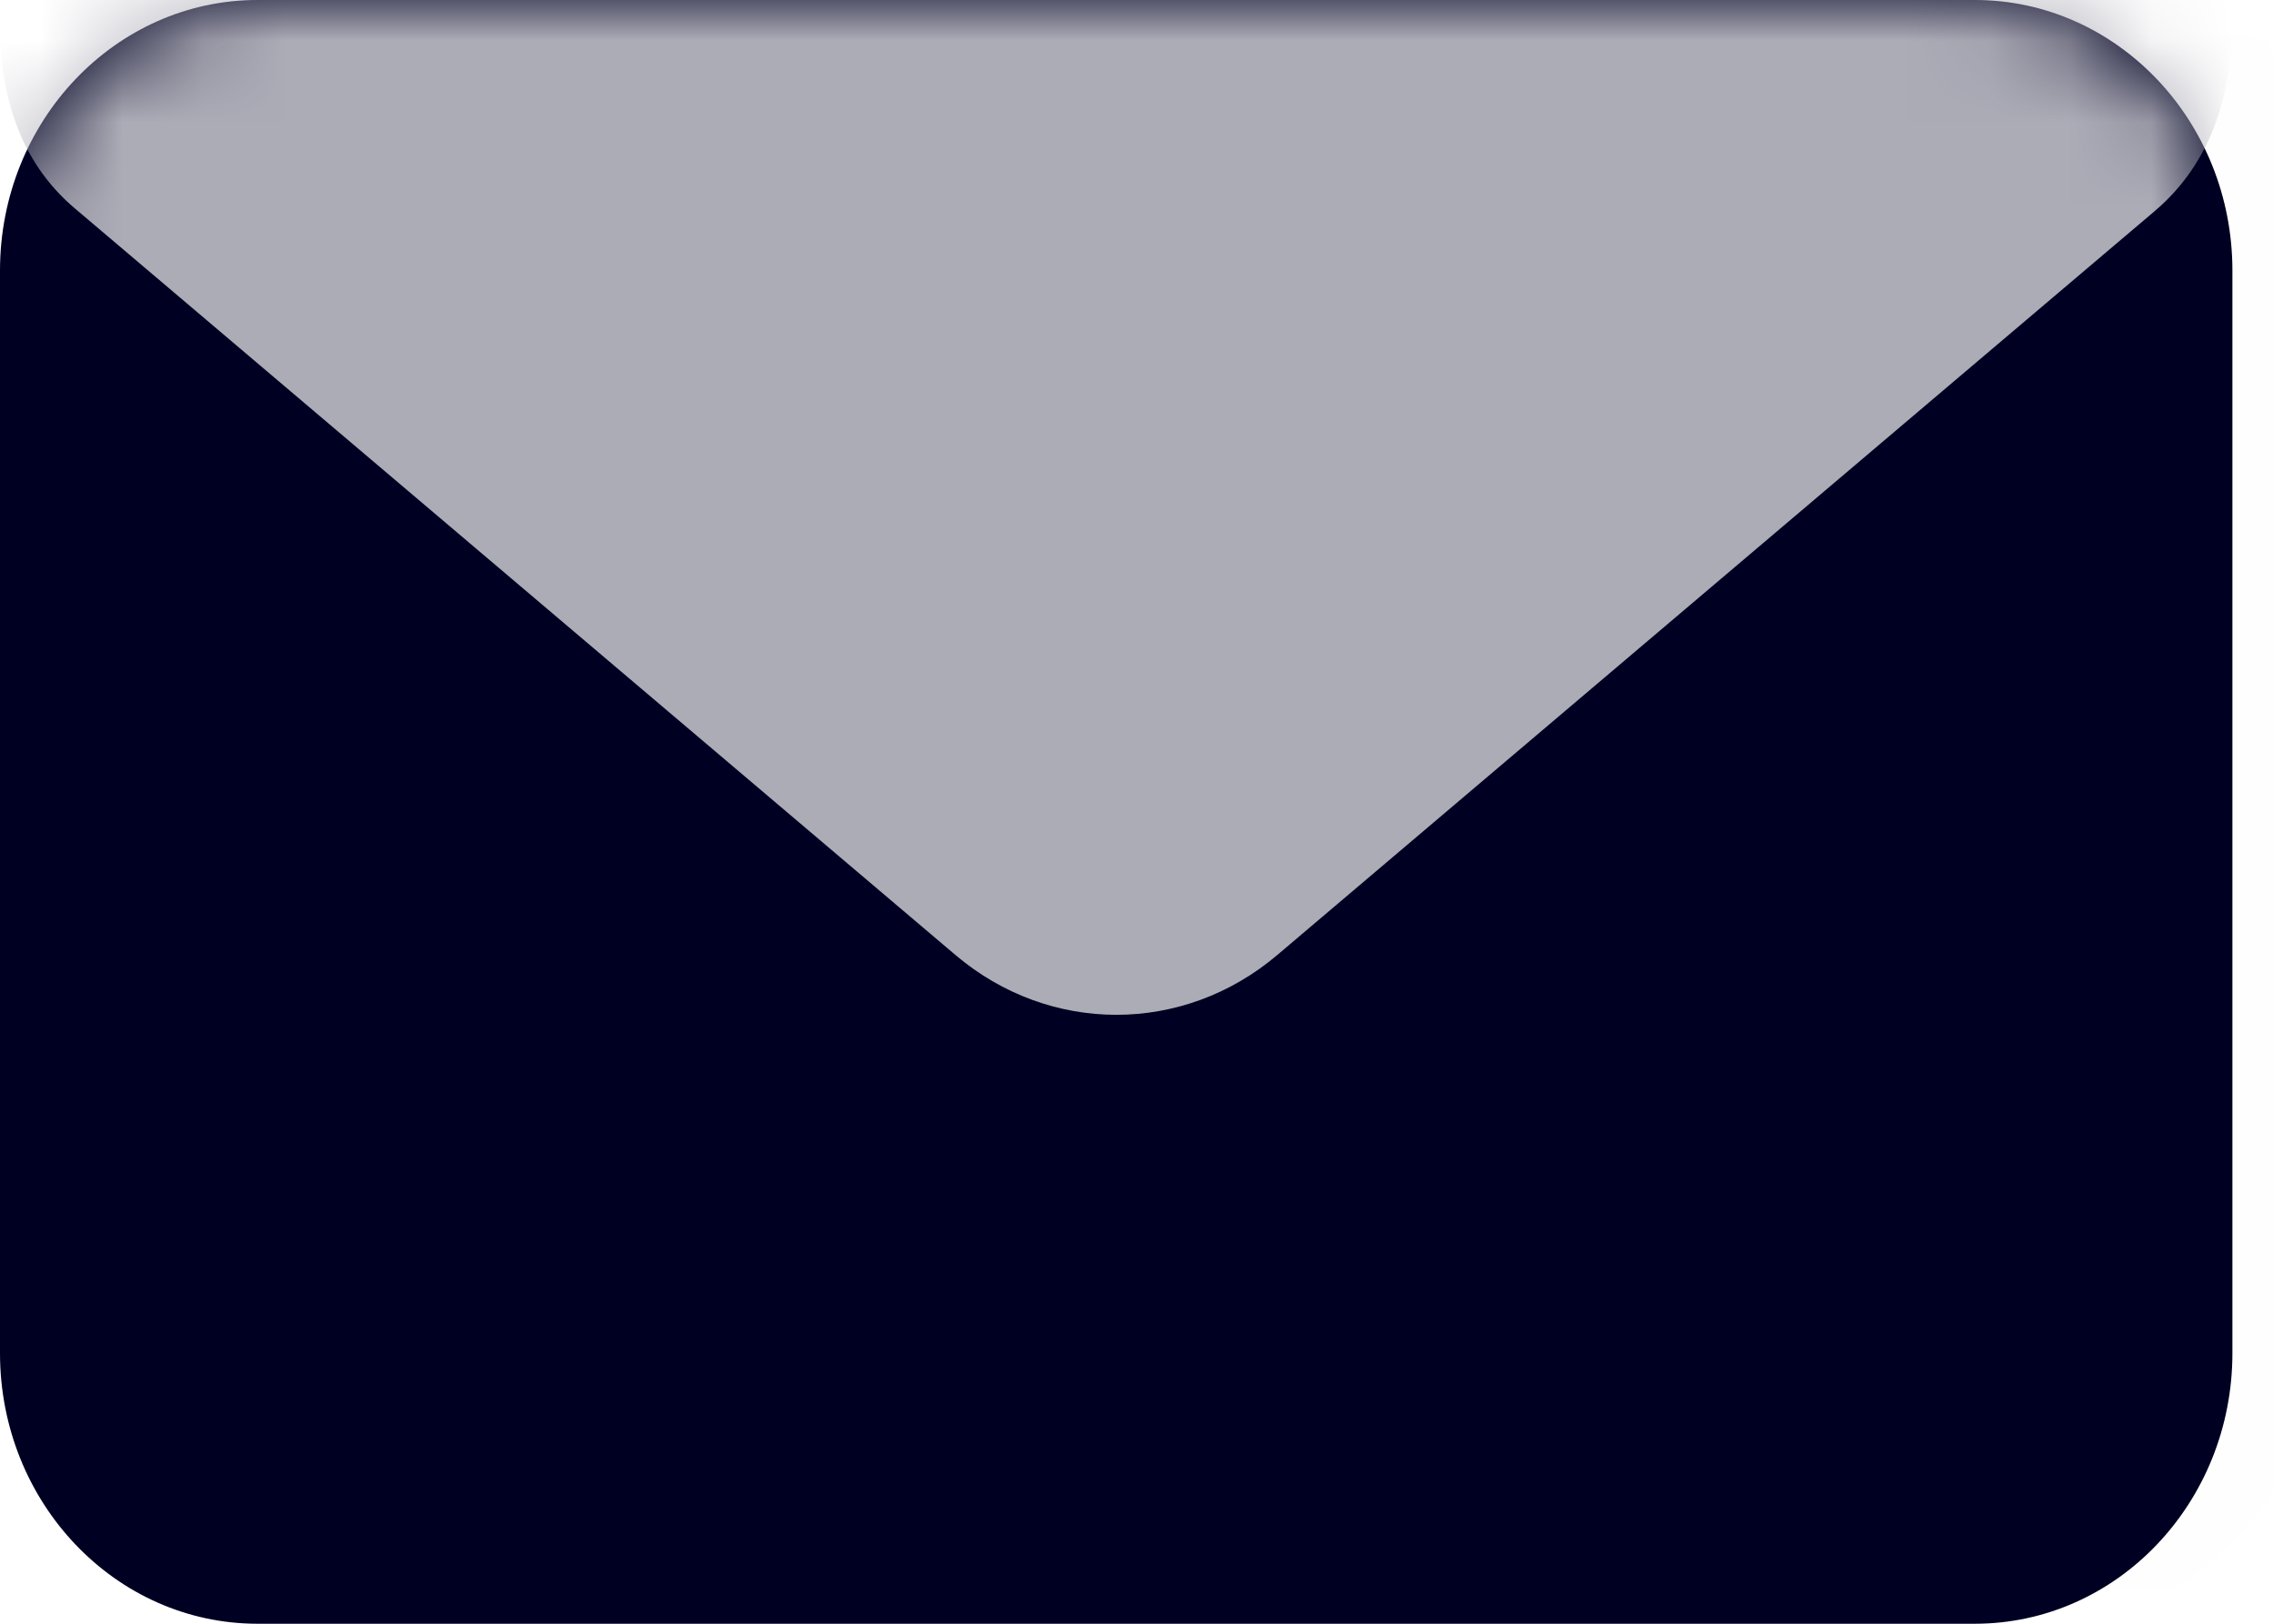 <?xml version="1.0" encoding="UTF-8"?>
<svg width="28px" height="20px" viewBox="0 0 28 20" version="1.1" xmlns="http://www.w3.org/2000/svg" xmlns:xlink="http://www.w3.org/1999/xlink">
    <!-- Generator: Sketch 55.2 (78181) - https://sketchapp.com -->
    <title>Path</title>
    <desc>Created with Sketch.</desc>
    <defs>
        <path d="M3.173,0 L24.327,0 C26.079,0 27.5,1.492 27.5,3.333 L27.5,16.667 C27.5,18.508 26.079,20 24.327,20 L3.173,20 C1.421,20 0,18.508 0,16.667 L0,3.333 C0,1.492 1.421,0 3.173,0 Z" id="path-1"></path>
    </defs>
    <g id="Dexter-Version-2" stroke="none" stroke-width="1" fill="none" fill-rule="evenodd">
        <g id="Episode-Copy-13" transform="translate(-910, -80)">
            <g id="Group-7" transform="translate(343, 64)">
                <g id="Group-3">
                    <g id="Group-14" transform="translate(83, 1)">
                        <g id="Group-6" transform="translate(402, 15)">
                            <g id="Path" transform="translate(82, 0)">
                                <mask id="mask-2" fill="white">
                                    <use xlink:href="#path-1"></use>
                                </mask>
                                <use id="Mask" fill="#000022" fill-rule="nonzero" opacity="0.1" xlink:href="#path-1"></use>
                                <path d="M25.189,20 L3.285,20 C1.471,20 0,18.256 0,16.104 L0,0.519 C0,0.094 0.119,-0.495 0.357,-1.25 C17.392,12.917 25.669,20 25.189,20 Z" id="Mask" fill="#000022" fill-rule="nonzero" opacity="0.05" mask="url(#mask-2)"></path>
                                <path d="M28.625,20 L5.726,20 C3.829,20 2.292,18.256 2.292,16.104 L2.292,0.519 C2.292,0.094 2.416,-0.495 2.665,-1.25 C20.474,12.917 29.127,20 28.625,20 Z" id="Mask" fill="#000022" fill-rule="nonzero" opacity="0.05" mask="url(#mask-2)" transform="translate(15.469, 9.375) scale(-1, 1) translate(-15.469, -9.375) "></path>
                                <path d="M0.008,0 L27.496,0 C27.542,1.155 27.225,2.022 26.543,2.6 C24.141,4.636 20.538,7.691 15.733,11.764 C14.575,12.745 12.929,12.745 11.771,11.764 C6.949,7.676 3.332,4.61 0.921,2.566 C0.248,1.996 -0.056,1.141 0.008,0 Z" fill="#ACACB7" fill-rule="nonzero" mask="url(#mask-2)"></path>
                            </g>
                        </g>
                    </g>
                </g>
            </g>
        </g>
    </g>
</svg>